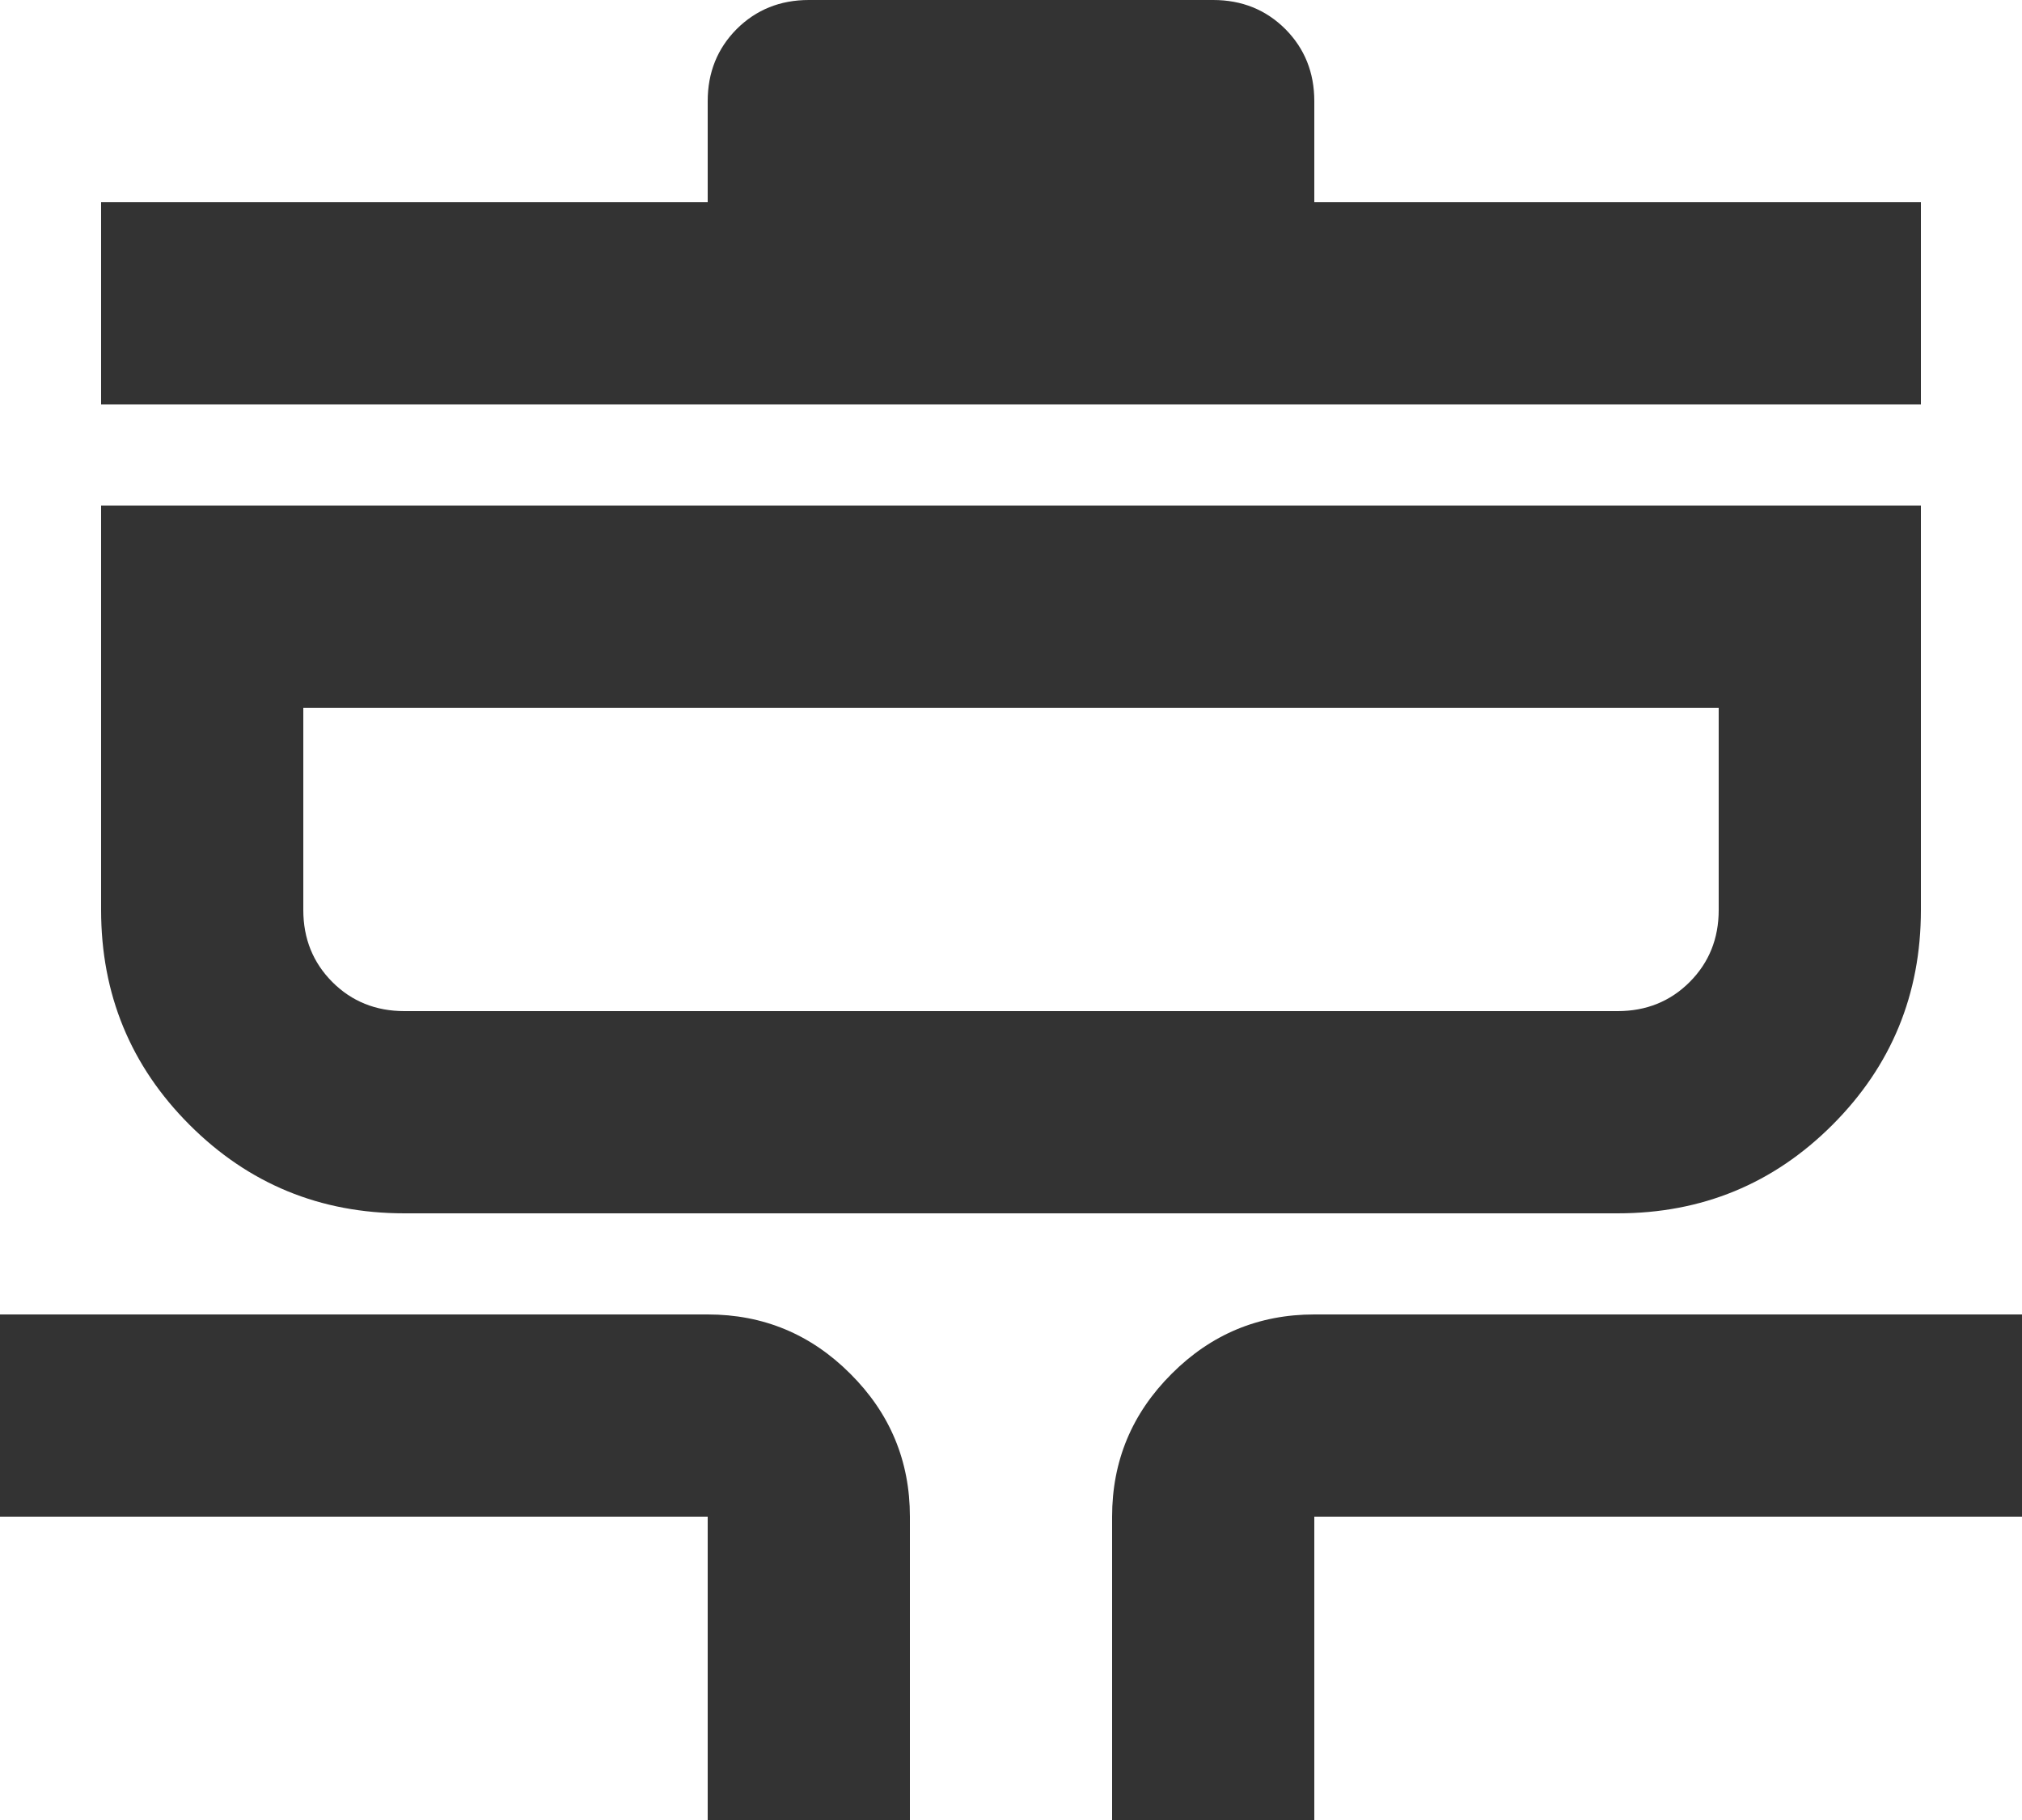<svg width="20" height="18" viewBox="0 0 20 18" fill="none" xmlns="http://www.w3.org/2000/svg">
<path d="M7 18V15H0V13H7C7.55 13 8.021 13.196 8.412 13.588C8.804 13.979 9 14.45 9 15V18H7ZM11 18V15C11 14.45 11.196 13.979 11.588 13.588C11.979 13.196 12.45 13 13 13H20V15H13V18H11ZM4 12C3.167 12 2.458 11.708 1.875 11.125C1.292 10.542 1 9.833 1 9V5H19V9C19 9.833 18.708 10.542 18.125 11.125C17.542 11.708 16.833 12 16 12H4ZM4 10H16C16.283 10 16.521 9.904 16.712 9.713C16.904 9.521 17 9.283 17 9V7H3V9C3 9.283 3.096 9.521 3.288 9.713C3.479 9.904 3.717 10 4 10ZM1 4V2H7V1C7 0.717 7.096 0.479 7.287 0.287C7.479 0.096 7.717 0 8 0H12C12.283 0 12.521 0.096 12.713 0.287C12.904 0.479 13 0.717 13 1V2H19V4H1Z" fill="#333333"/>
</svg>
